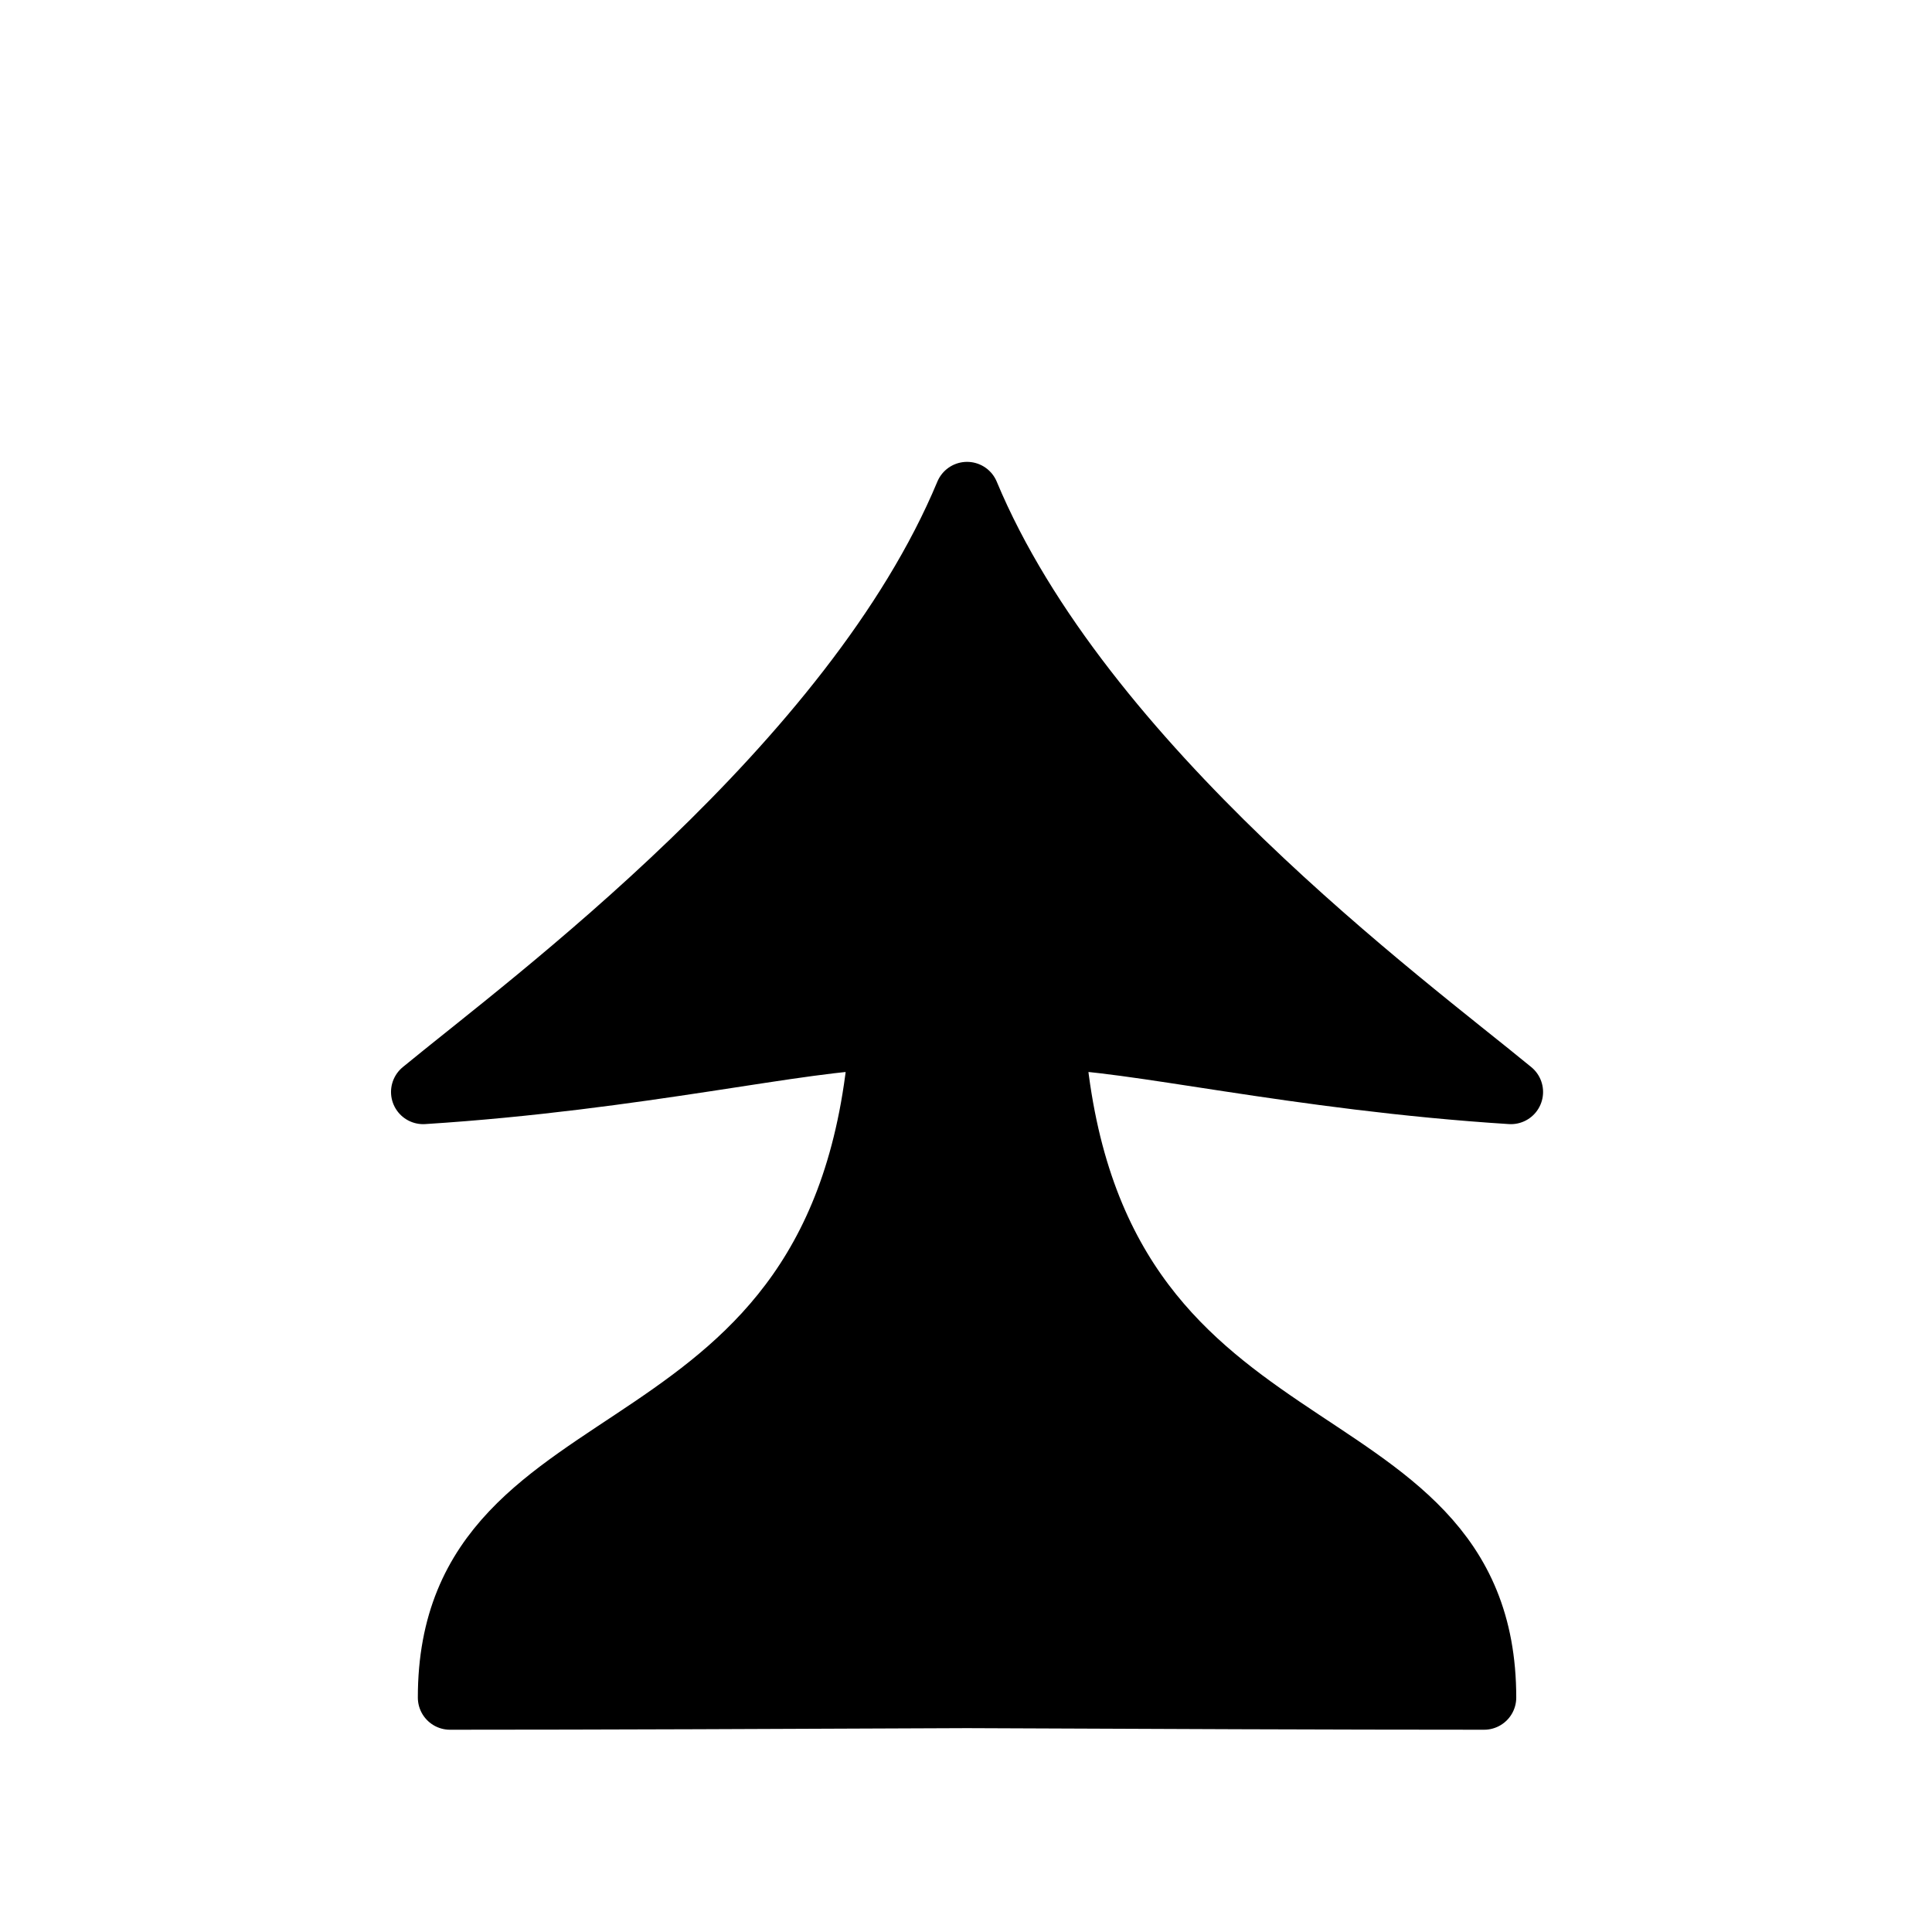 <svg height="45" width="45" xmlns="http://www.w3.org/2000/svg"><path d="m-103.611 12.191c-12.389 29.718-47.553 55.496-59.194 65.082 23.394-1.486 41.843-5.969 49.879-5.906-3.79 50.017-46.947 39.365-46.96 71.818 16.375 0 36.166-.086 56.275-.173 20.109.087 39.9.173 56.275.173-.013-32.453-43.17-21.802-46.96-71.818 8.036-.064 26.485 4.419 49.879 5.906-11.641-9.586-46.805-35.364-59.194-65.082z" stroke="#000" stroke-linejoin="round" stroke-width="7.002" transform="matrix(.214 0 0 .214 44.697 8.898)"/></svg>